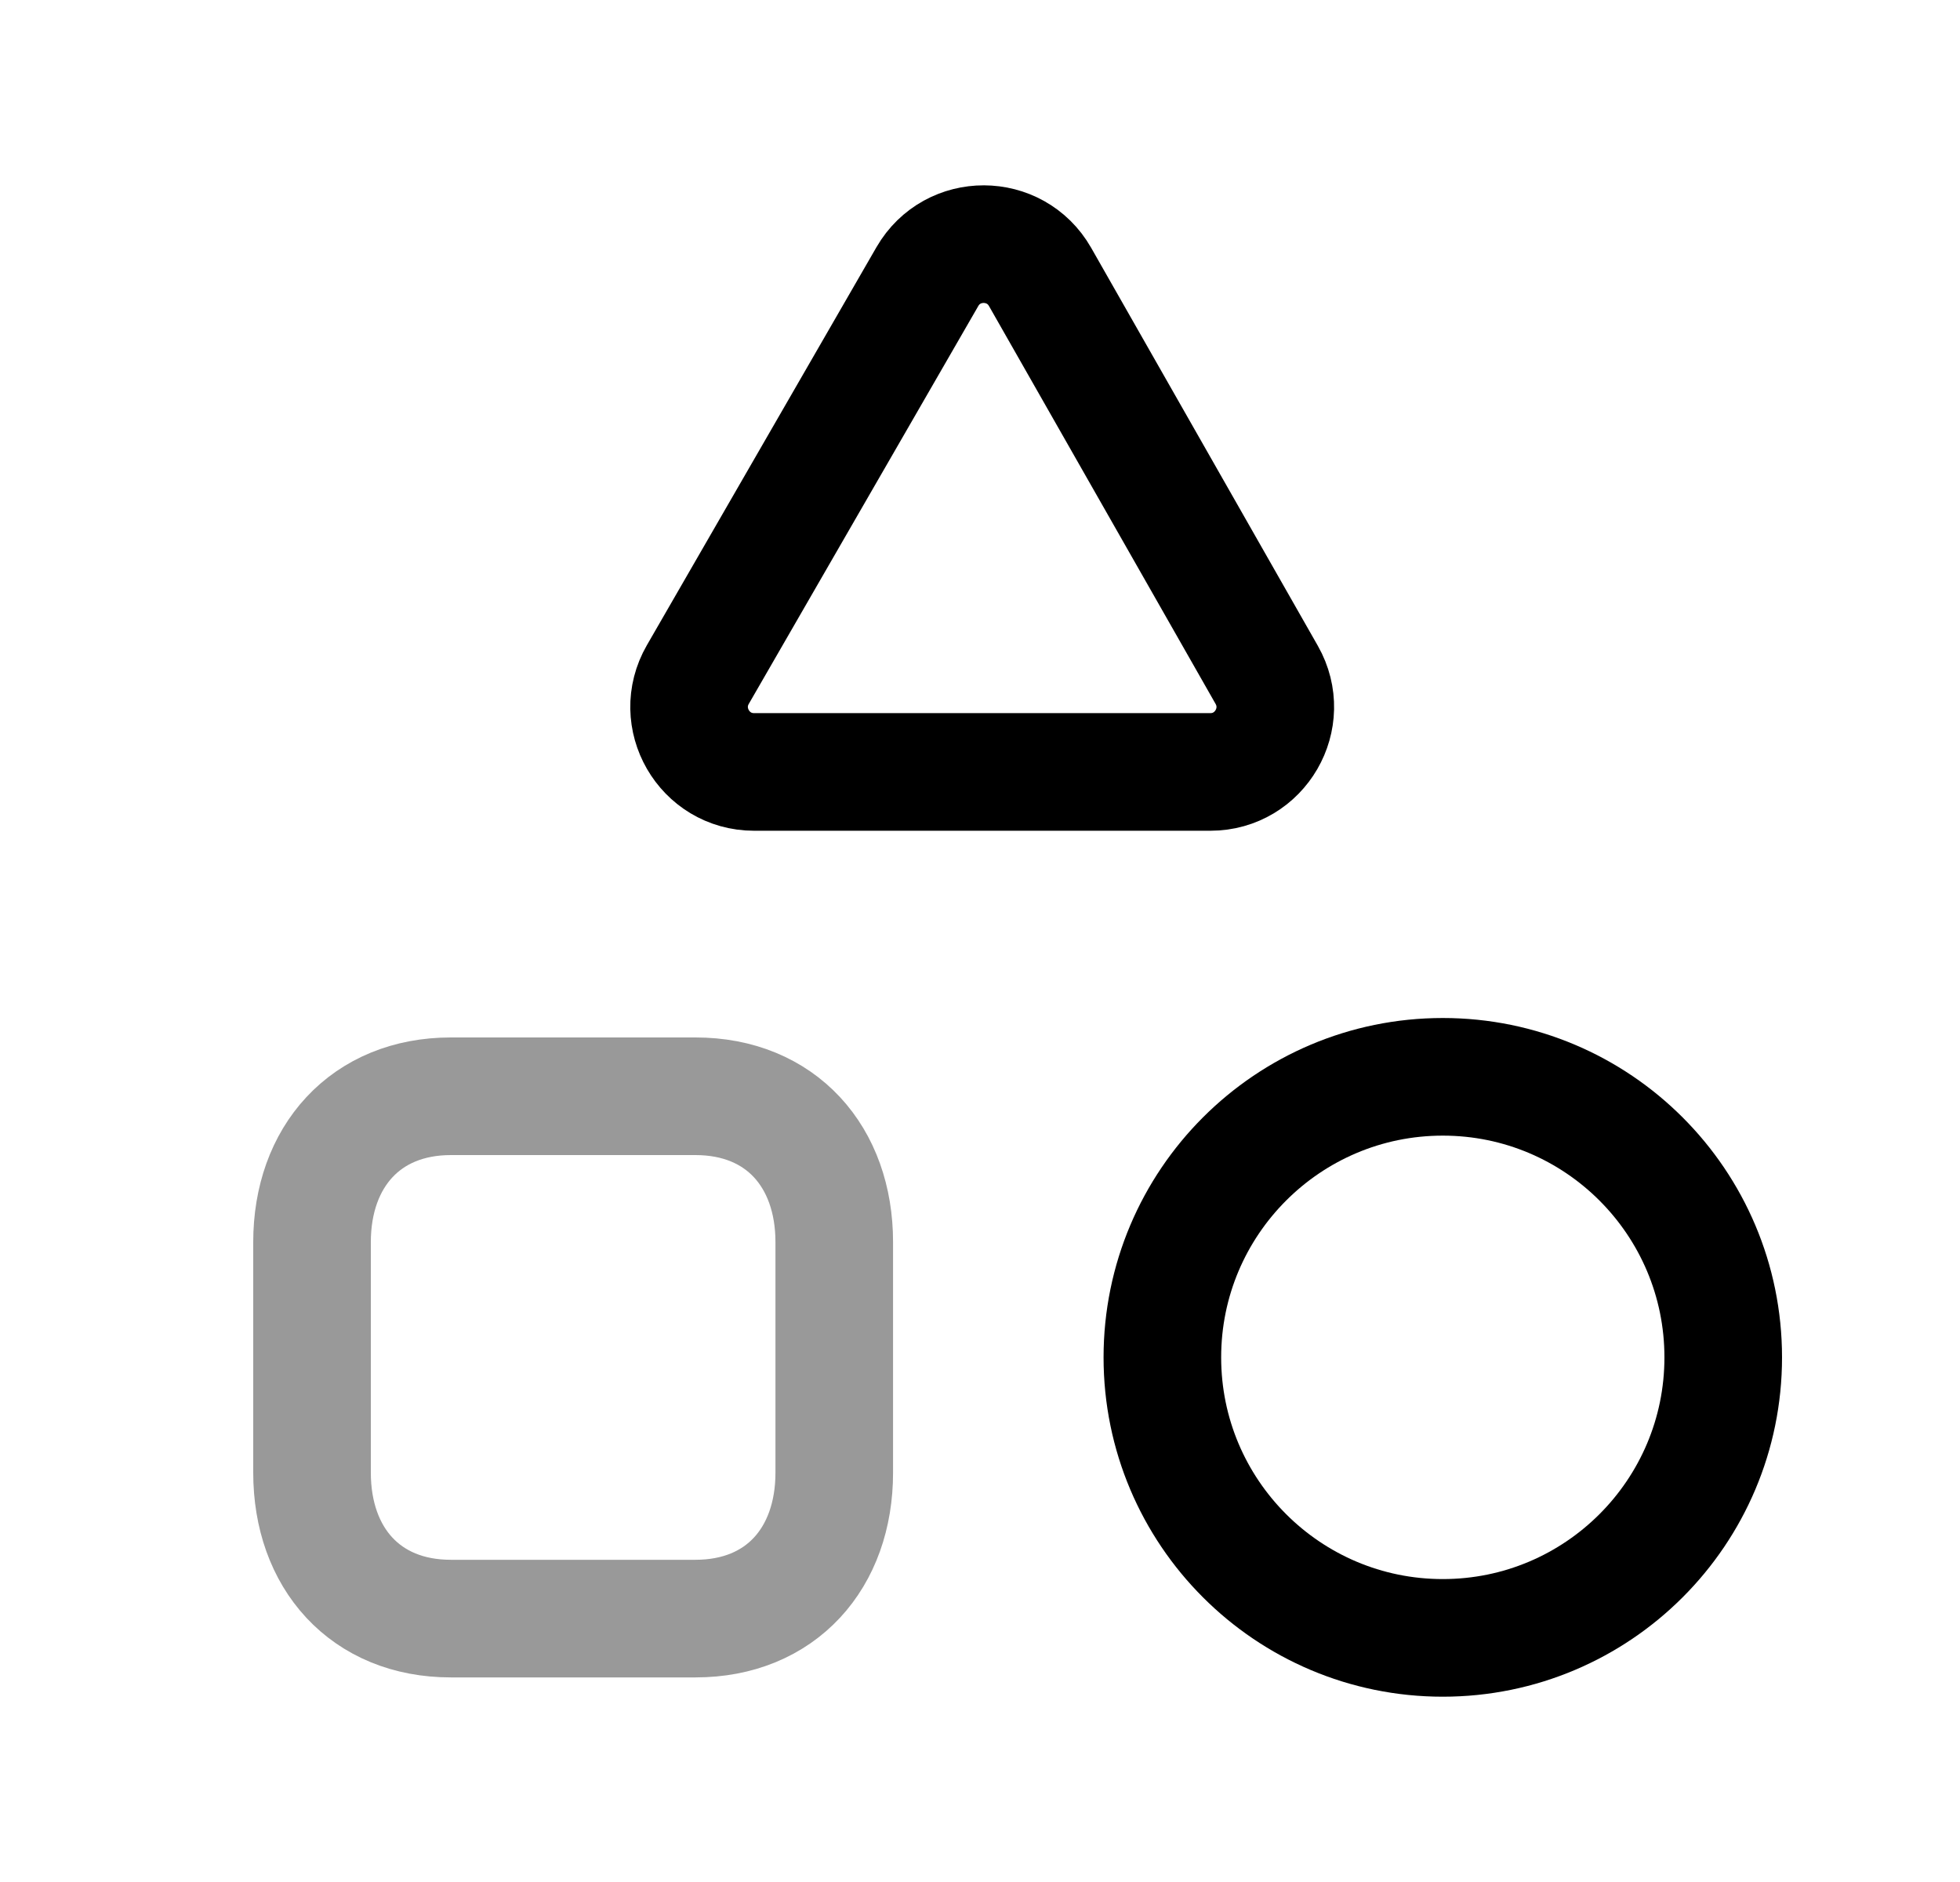 <svg width="25" height="24" viewBox="0 0 25 24" fill="none" xmlns="http://www.w3.org/2000/svg">
<path opacity="0.4" fill-rule="evenodd" clip-rule="evenodd" d="M8.871 13.98H5.75C4.663 13.98 3.98 14.751 3.98 15.84V18.78C3.98 19.87 4.66 20.641 5.75 20.641H8.871C9.962 20.641 10.641 19.87 10.641 18.78V15.84C10.641 14.751 9.962 13.98 8.871 13.98Z" stroke="black" stroke-width="1.5" stroke-linecap="round" stroke-linejoin="round"/>
<path fill-rule="evenodd" clip-rule="evenodd" d="M18.403 13.732C20.378 13.732 21.98 15.334 21.98 17.31C21.98 19.285 20.378 20.887 18.403 20.887C16.428 20.887 14.826 19.285 14.826 17.31C14.826 15.334 16.428 13.732 18.403 13.732Z" stroke="black" stroke-width="1.5" stroke-linecap="round" stroke-linejoin="round"/>
<path fill-rule="evenodd" clip-rule="evenodd" d="M9.618 9.844H15.438C16.073 9.844 16.471 9.158 16.157 8.606L13.266 3.531C12.949 2.976 12.149 2.974 11.829 3.527L8.901 8.602C8.583 9.154 8.981 9.844 9.618 9.844Z" stroke="black" stroke-width="1.5" stroke-linecap="round" stroke-linejoin="round"/>
</svg>